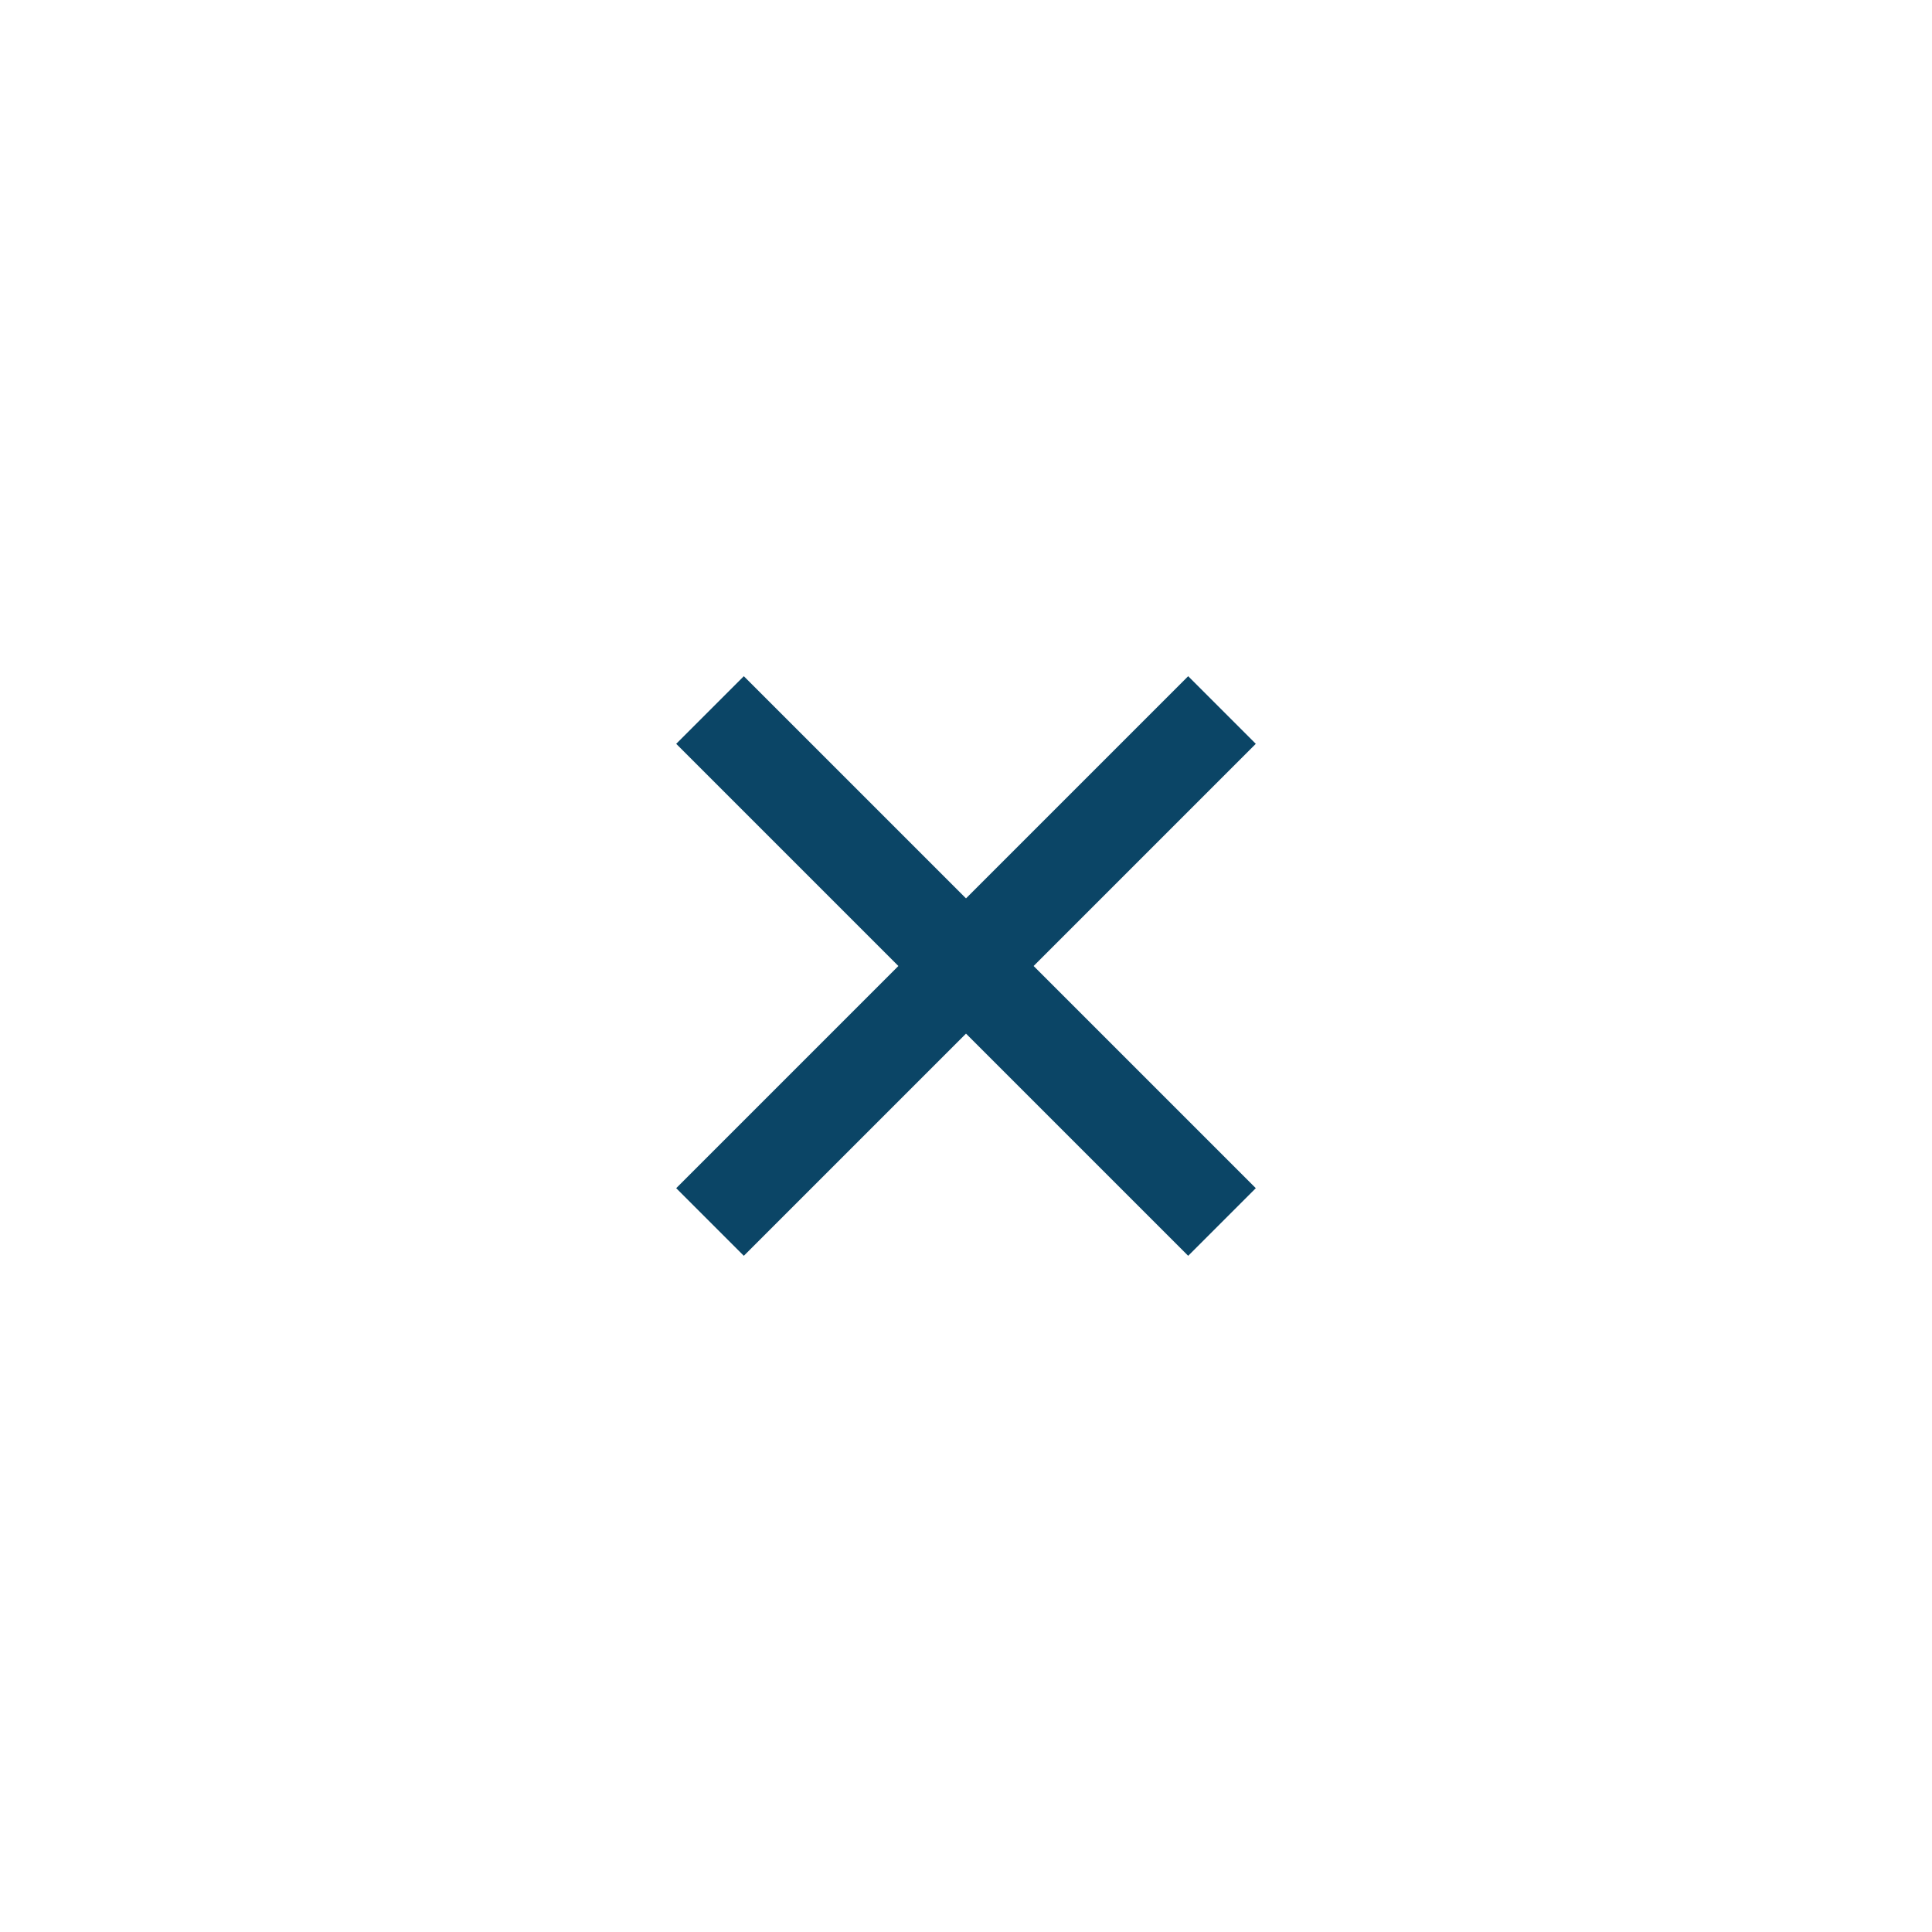 <svg width="40" height="40" viewBox="0 0 40 40" fill="none" xmlns="http://www.w3.org/2000/svg">
<path d="M26 15.4L24.6 14L20 18.6L15.4 14L14 15.4L18.6 20L14 24.6L15.4 26L20 21.4L24.6 26L26 24.6L21.4 20L26 15.4Z" fill="#0B4566"/>
</svg>
